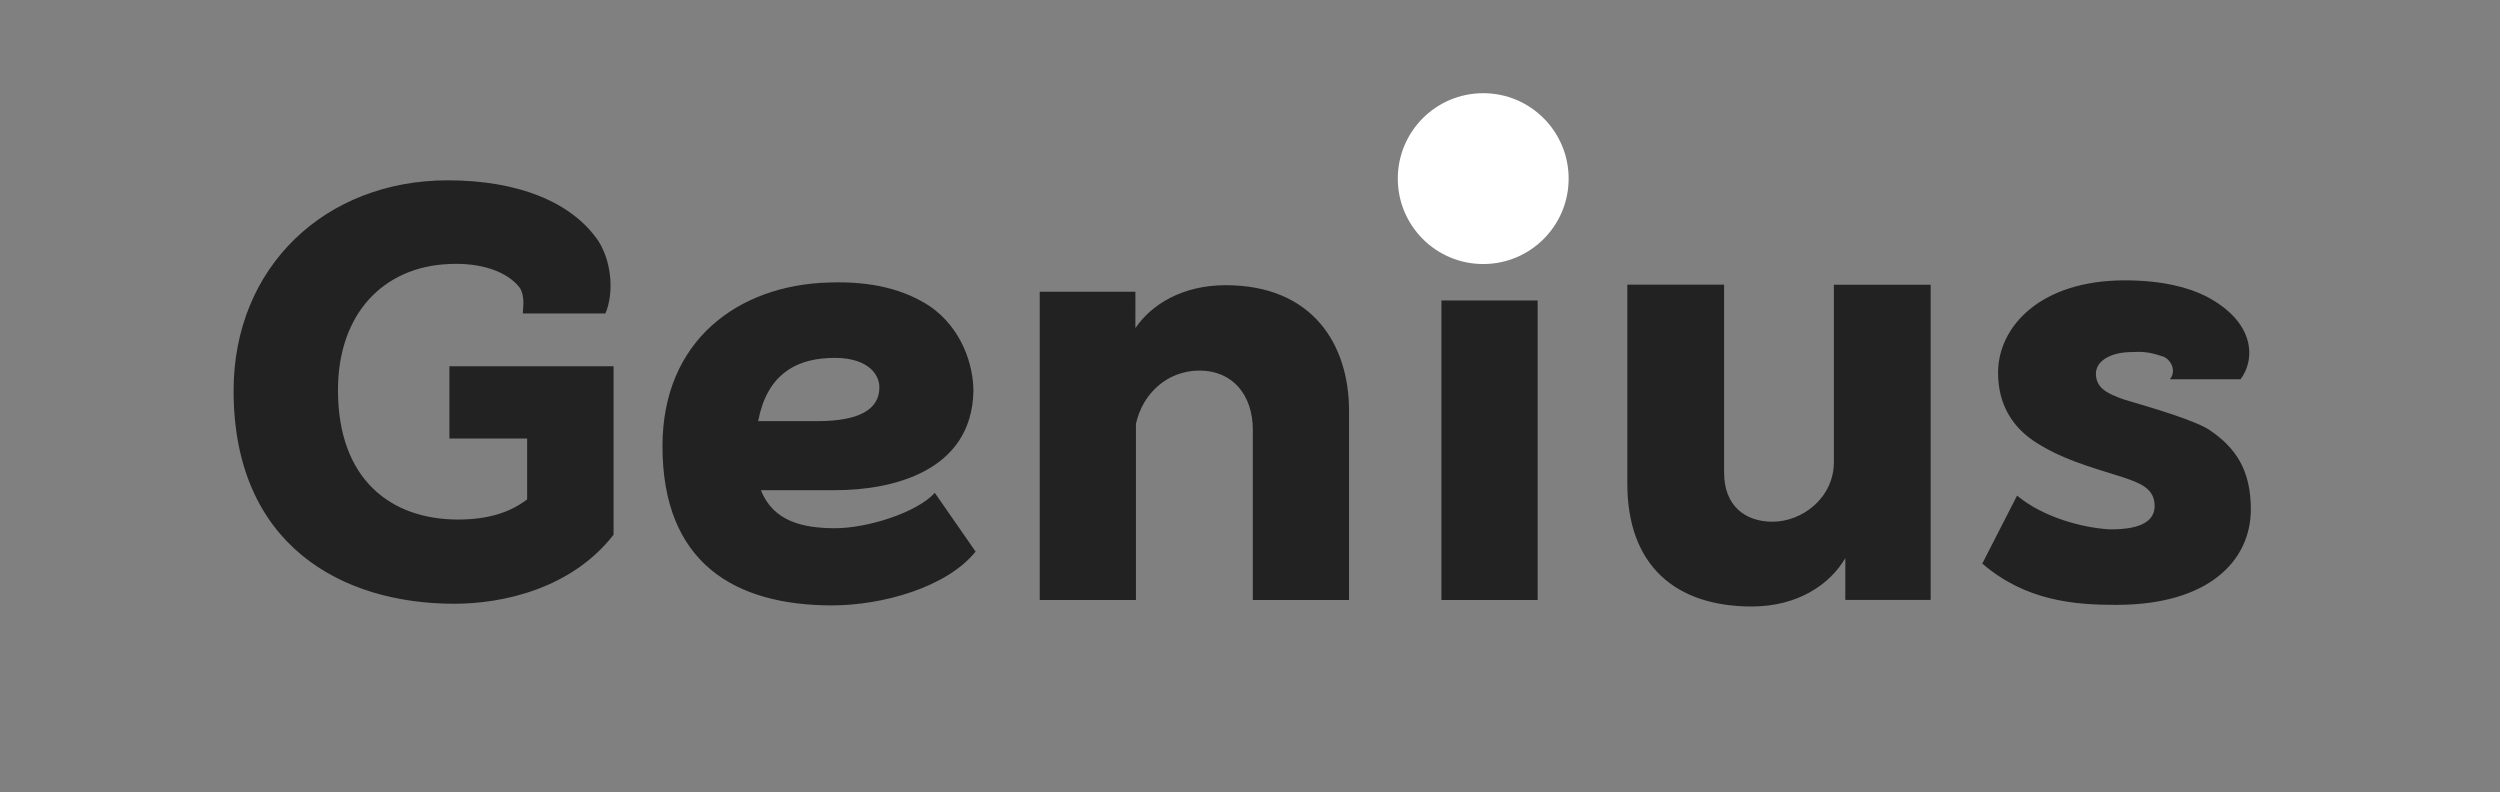 <svg width="101" height="32" xmlns="http://www.w3.org/2000/svg">
    <rect width="100%" height="100%" fill="#808080" stroke="none"/>
    <g transform="translate(9.412 3.765)" fill="none" fill-rule="evenodd">
        <path d="M8.941 20.627c1.977 0 4.744-.614 6.435-2.789v-6.807H8.744v2.92h3.14v2.46c-.659.505-1.537.813-2.79.813-2.722 0-4.852-1.626-4.852-5.227 0-3.097 1.844-4.985 4.48-5.095 1.317-.066 2.35.307 2.854.944.242.352.132.9.132 1.054h3.338c.33-.768.286-1.998-.263-2.898C13.729 4.42 11.555 3.52 8.678 3.52 3.736 3.52.025 7.012.025 12.019c0 6.237 4.37 8.608 8.916 8.608zm15.263.066c2.02 0 4.634-.724 5.798-2.174l-1.647-2.372c-.747.813-2.746 1.428-4.02 1.428-1.295 0-2.503-.264-3.008-1.537h3.009c2.328 0 5.512-.769 5.578-3.997 0-1.054-.461-2.548-1.78-3.448-.987-.637-2.261-1.01-4.084-.944-3.623.11-6.698 2.327-6.698 6.61 0 4.721 2.92 6.434 6.852 6.434zm-.593-7.444h-2.394c.352-1.845 1.472-2.482 2.833-2.548 1.472-.088 2.065.571 2.065 1.186 0 .9-.835 1.362-2.504 1.362zm12.869 7.225v-7.116c.264-1.207 1.252-2.152 2.57-2.152 1.339 0 2.152.989 2.152 2.394v6.874h3.887V12.83c0-2.679-1.472-5.073-4.985-5.073-1.757 0-3.01.791-3.646 1.735V8.022h-3.865v12.452h3.887zM50.733 6.507c1.317 0 2.393-1.032 2.393-2.328 0-1.296-1.076-2.328-2.393-2.328-1.296 0-2.372 1.032-2.372 2.328 0 1.296 1.076 2.328 2.372 2.328zm1.976 13.967v-12.1h-3.887v12.1h3.887zm8.653.263c1.866 0 3.162-.9 3.777-1.954v1.69h3.448V7.737h-3.91v7.16c0 1.45-1.273 2.415-2.48 2.415-1.12 0-1.955-.658-1.955-1.976V7.736h-3.91v8.038c0 3.316 1.955 4.963 5.03 4.963zm14.735-.066c3.69 0 5.425-1.756 5.425-3.865 0-1.58-.615-2.481-1.647-3.184-.571-.395-2.306-.9-3.492-1.252-.681-.241-1.098-.461-1.12-1.01-.022-.527.57-.878 1.361-.9.505-.022.747-.022 1.34.175.33.11.57.593.285.923h2.855c.593-.769.637-2.306-1.405-3.36-.703-.352-1.757-.637-3.272-.637-3.404 0-5.117 1.866-5.117 3.733 0 1.318.615 2.24 1.559 2.833 1.054.659 1.998.922 3.47 1.384.725.241 1.296.46 1.296 1.164 0 .527-.418.966-1.845.944-1.076-.066-2.657-.483-3.712-1.362l-1.405 2.745c1.757 1.516 3.733 1.67 5.424 1.67z" fill="#222" fill-rule="nonzero"/>
        <circle fill="#FFF" cx="50.51" cy="3.451" r="3.451"/>
    </g>
</svg>
